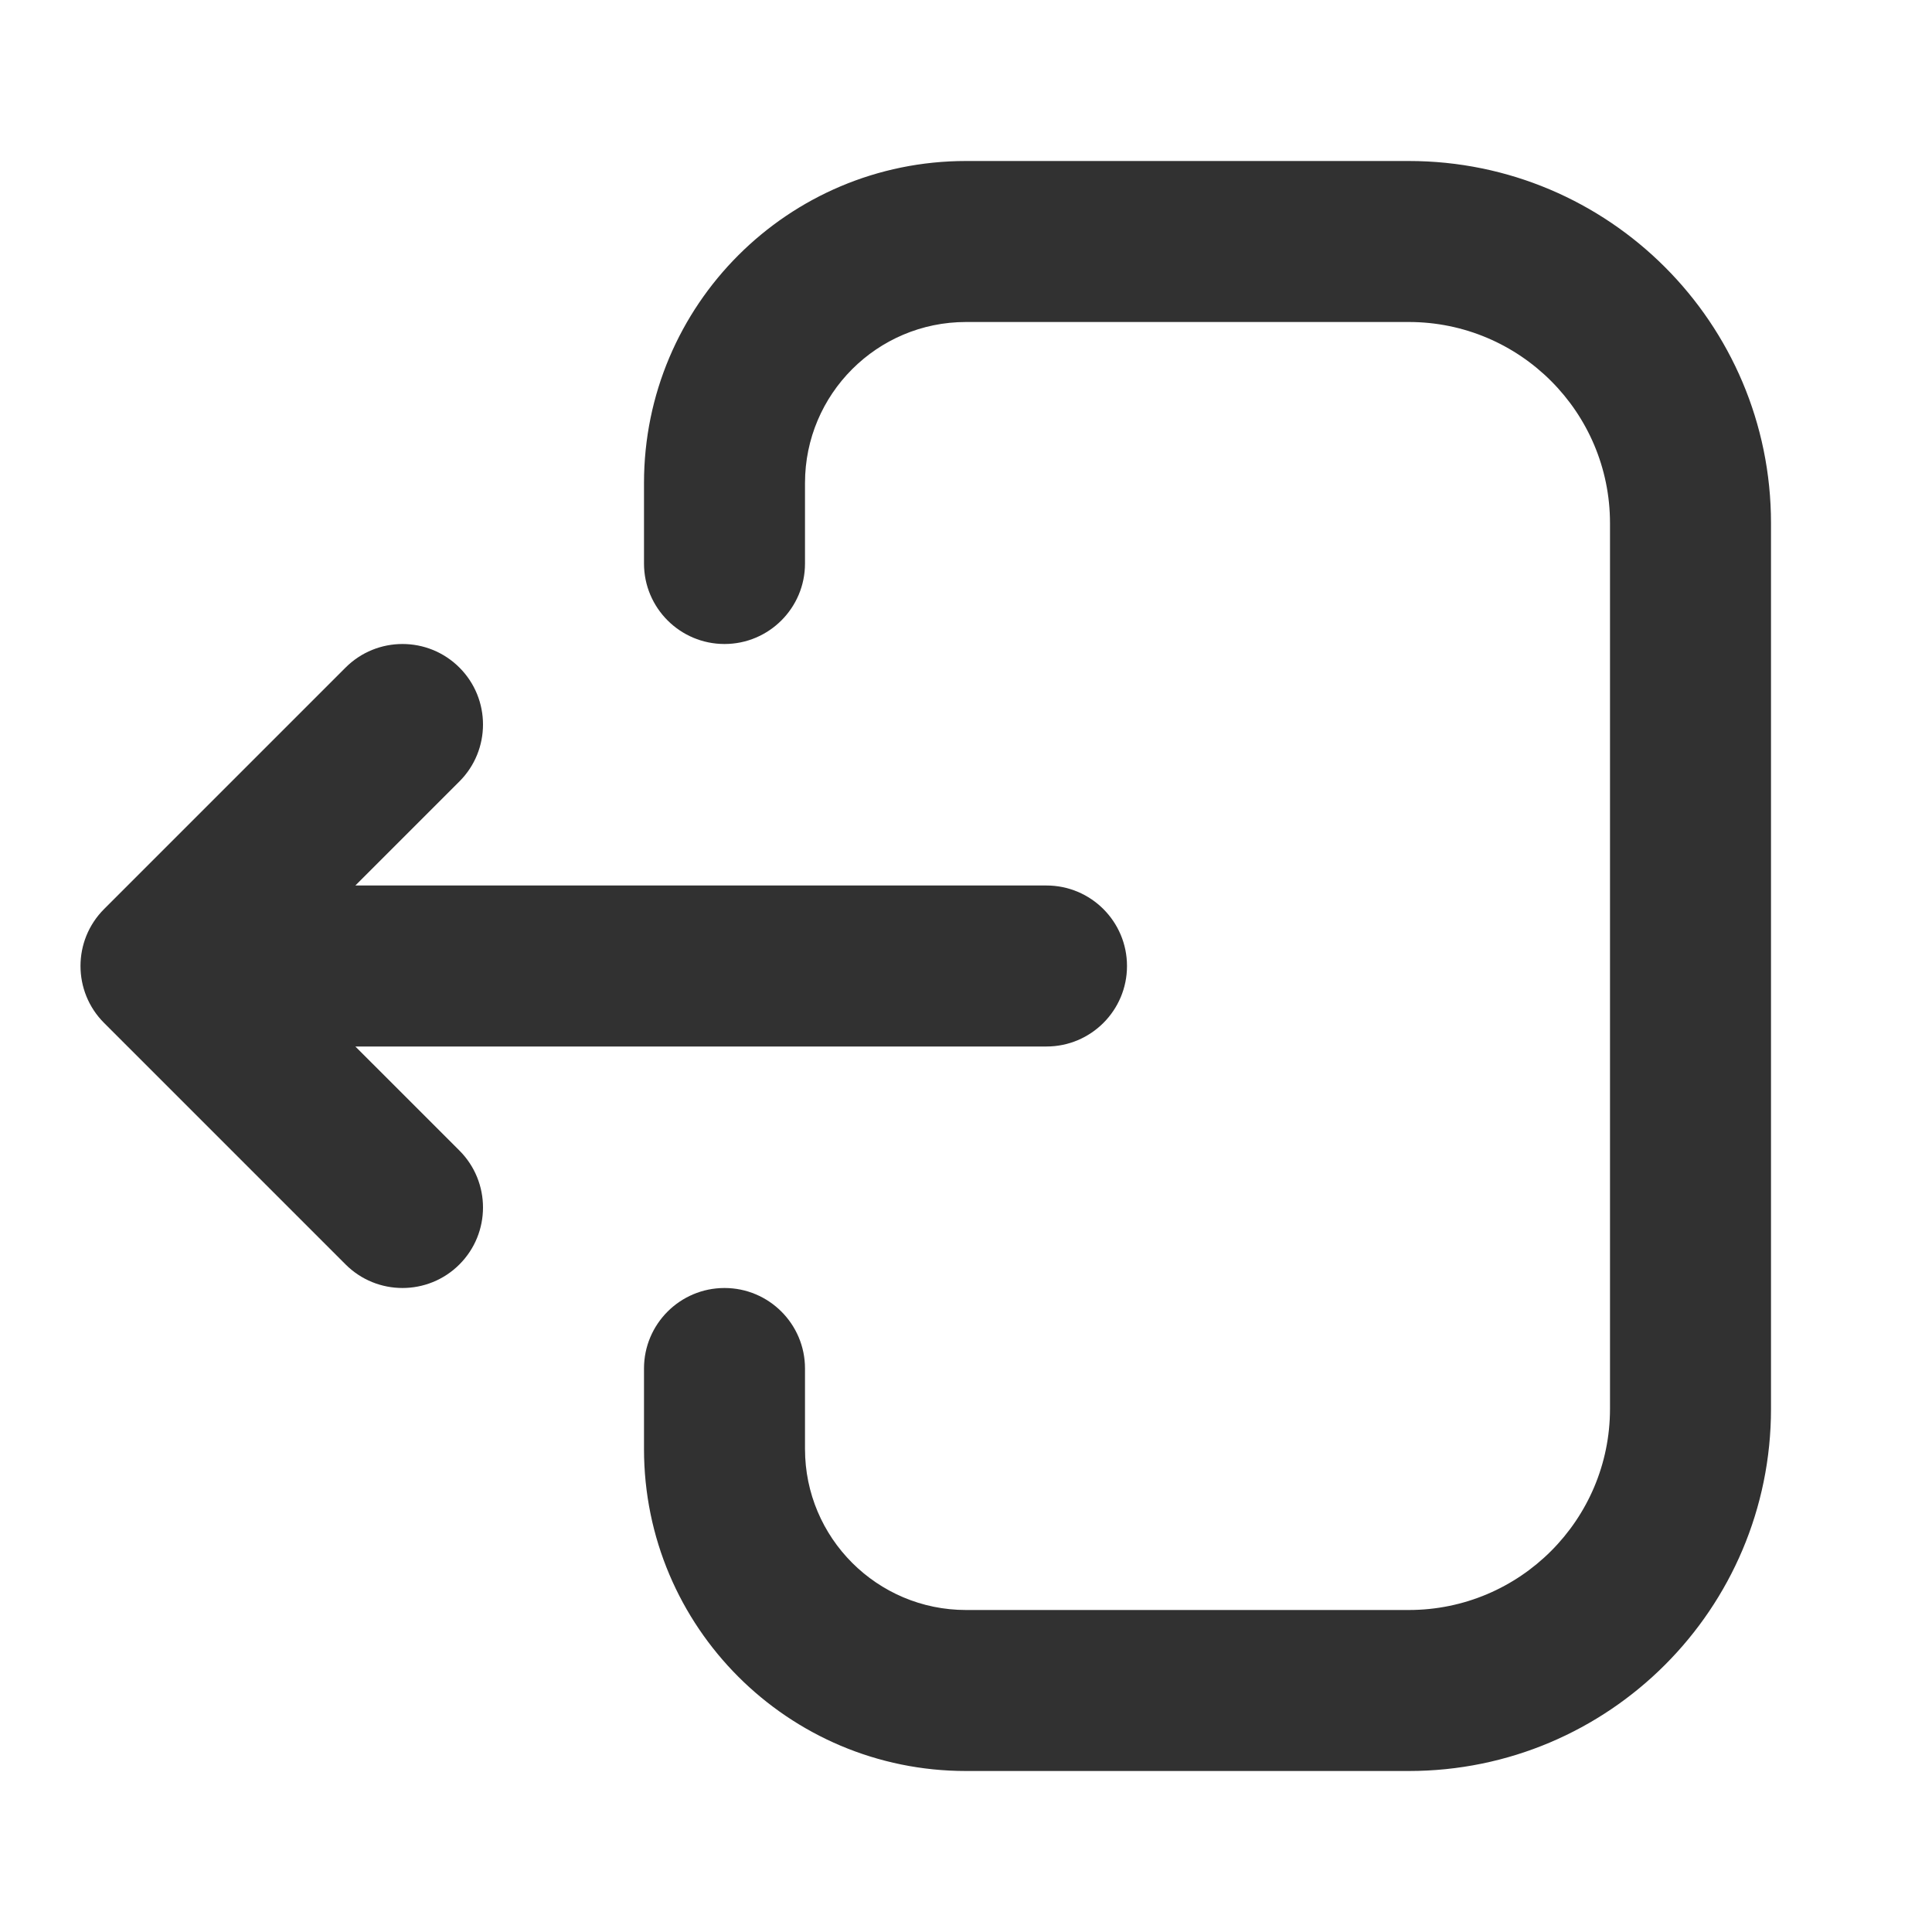<svg width="15" height="15" viewBox="0 0 15 15" fill="none" xmlns="http://www.w3.org/2000/svg">
<path fill-rule="evenodd" clip-rule="evenodd" d="M13.75 10.938C13.75 12.491 12.491 13.75 10.938 13.75H7.5C6.119 13.75 5 12.631 5 11.25V10.625C5 10.28 5.28 10 5.625 10C5.97 10 6.25 10.28 6.25 10.625V11.25C6.25 11.94 6.81 12.5 7.5 12.5H10.938C11.8 12.5 12.5 11.8 12.5 10.938V4.062C12.5 3.2 11.8 2.5 10.938 2.5H7.5C6.81 2.5 6.25 3.06 6.25 3.75V4.375C6.25 4.72 5.97 5 5.625 5C5.28 5 5 4.72 5 4.375V3.75C5 2.369 6.119 1.25 7.5 1.25H10.938C12.491 1.25 13.75 2.509 13.75 4.062V10.938ZM3.567 9.817C3.323 10.061 2.927 10.061 2.683 9.817L0.808 7.942C0.564 7.698 0.564 7.302 0.808 7.058L2.683 5.183C2.927 4.939 3.323 4.939 3.567 5.183C3.811 5.427 3.811 5.823 3.567 6.067L2.759 6.875H8.125C8.47 6.875 8.75 7.155 8.75 7.5C8.75 7.845 8.47 8.125 8.125 8.125H2.759L3.567 8.933C3.811 9.177 3.811 9.573 3.567 9.817Z" fill="#313131"/>
</svg>
